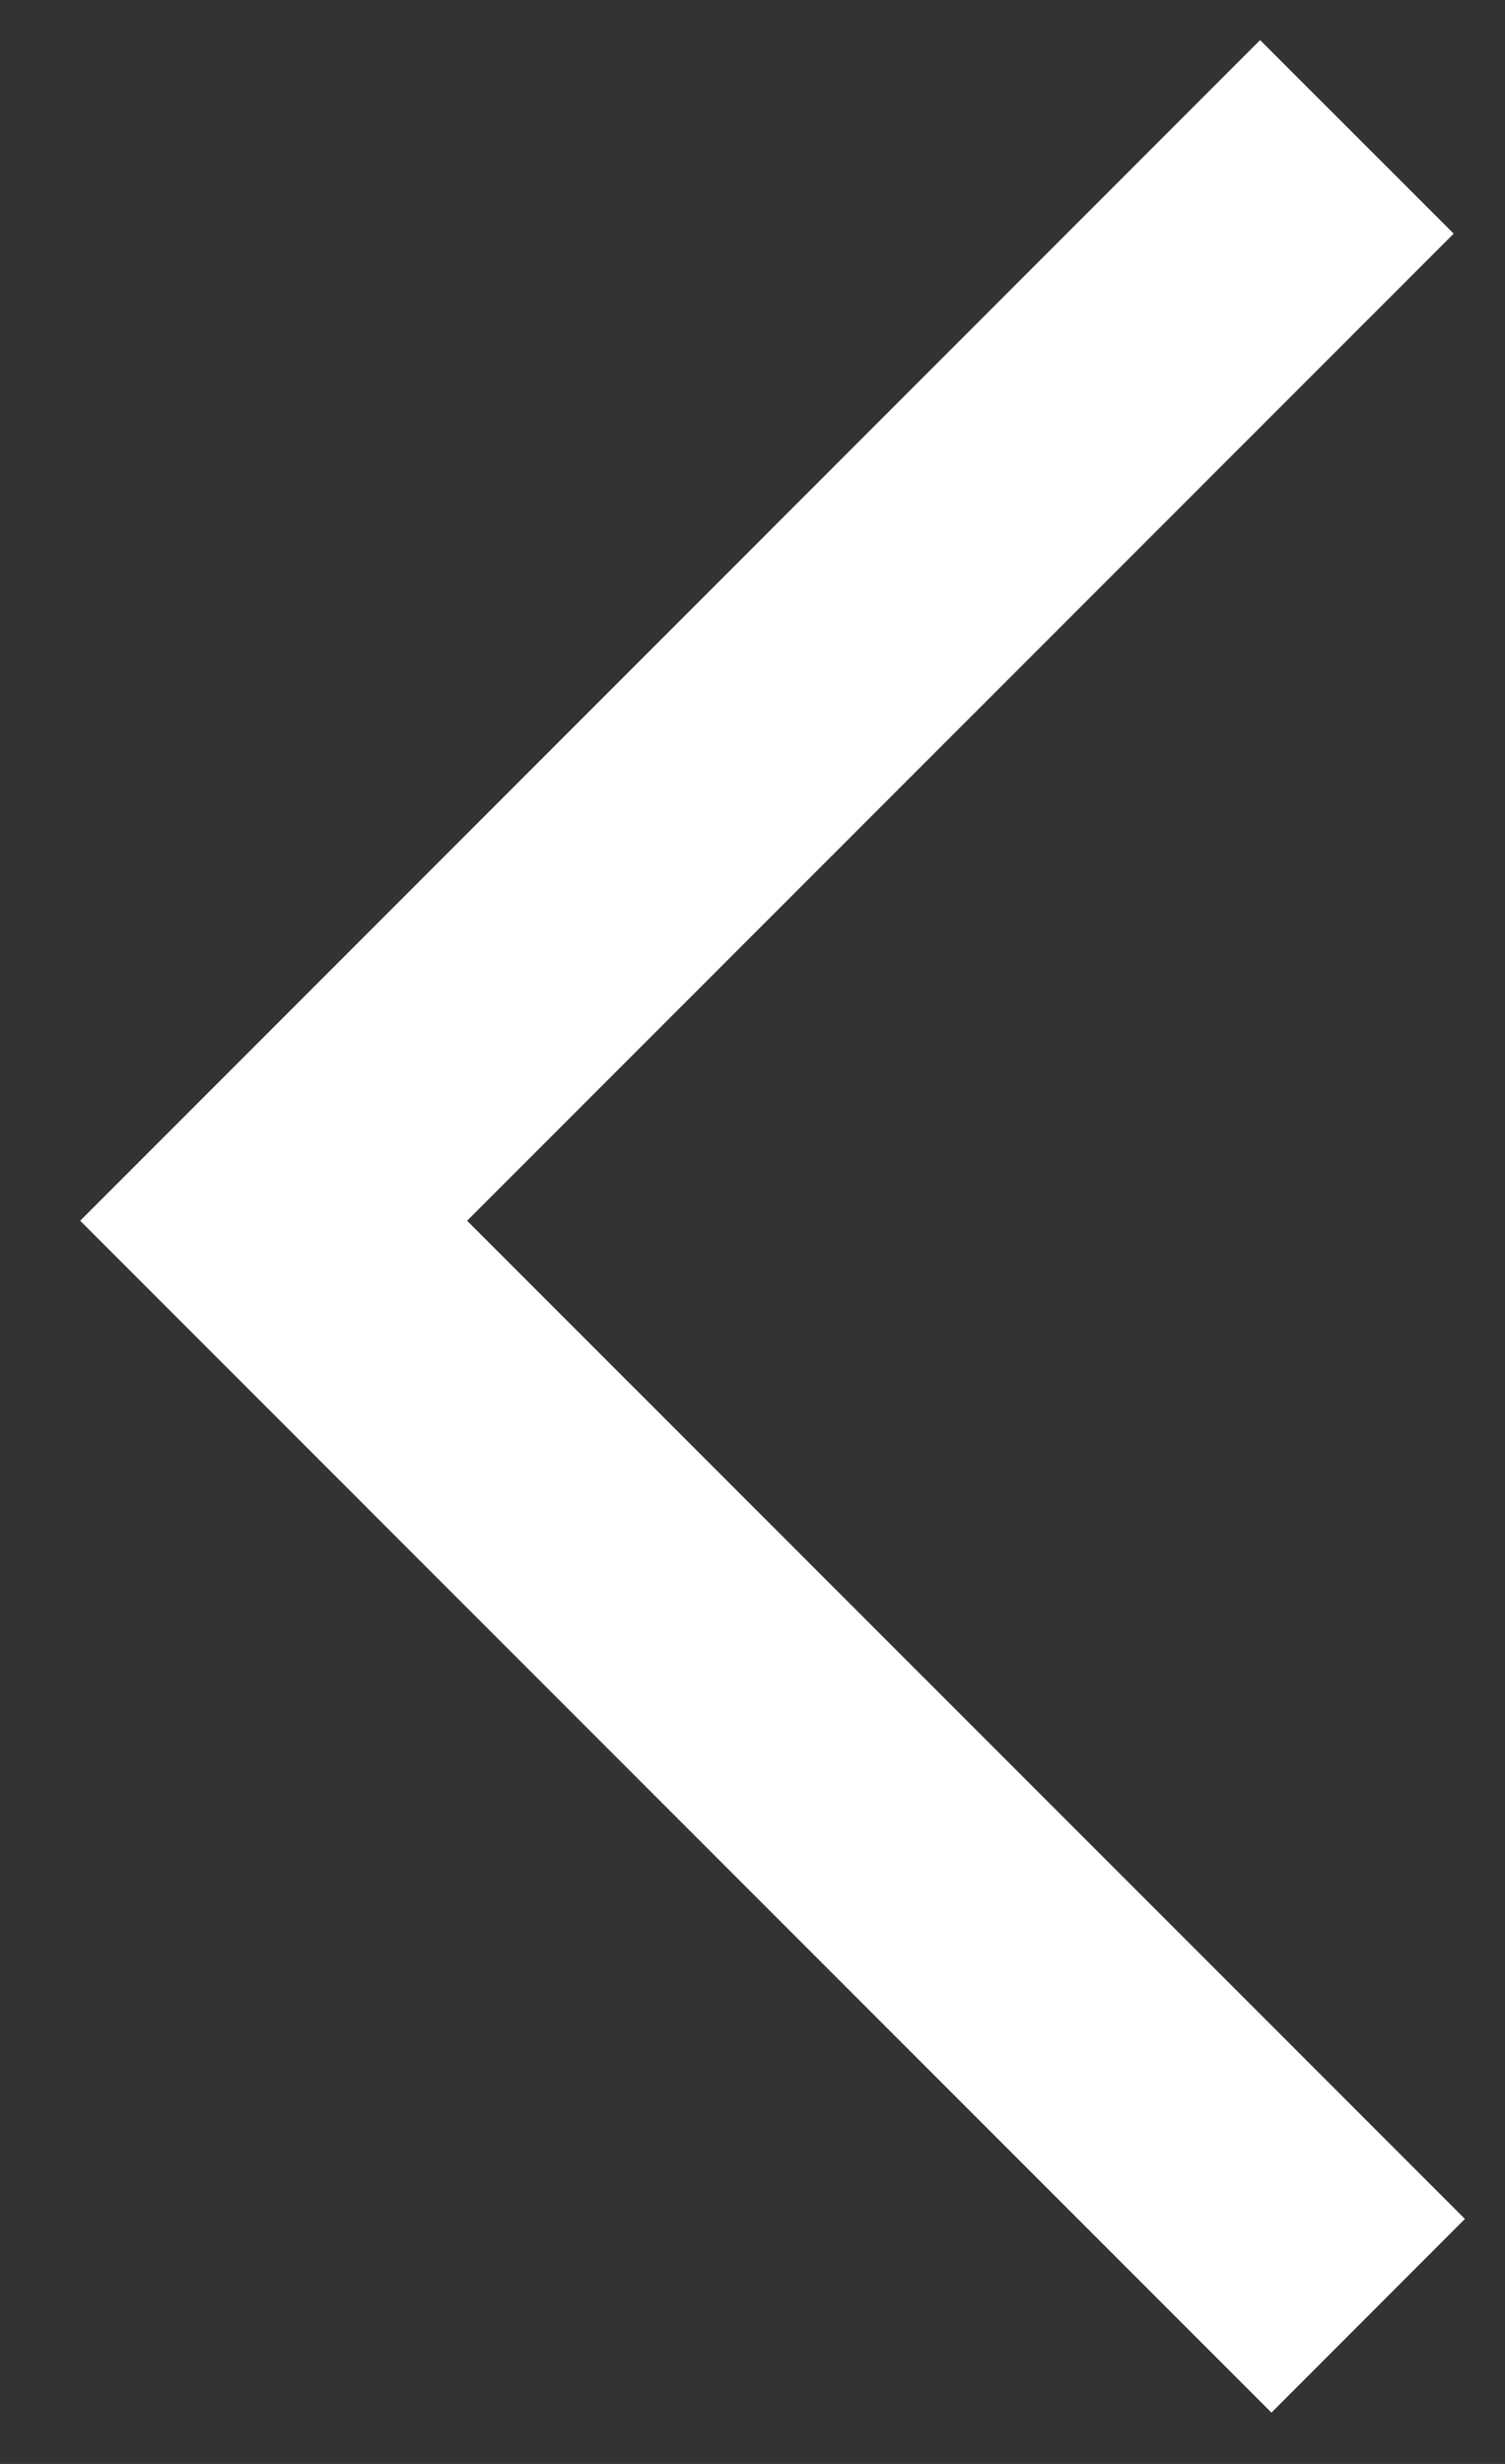 <svg width="11" height="18" fill="none" xmlns="http://www.w3.org/2000/svg"><rect width="100%" height="100%" fill="#333333" stroke="none"/><path d="M10.625 1.707L9.21.293.586 8.918l8.707 8.707 1.414-1.415-7.293-7.292 7.21-7.21z" fill="#fff"/></svg>